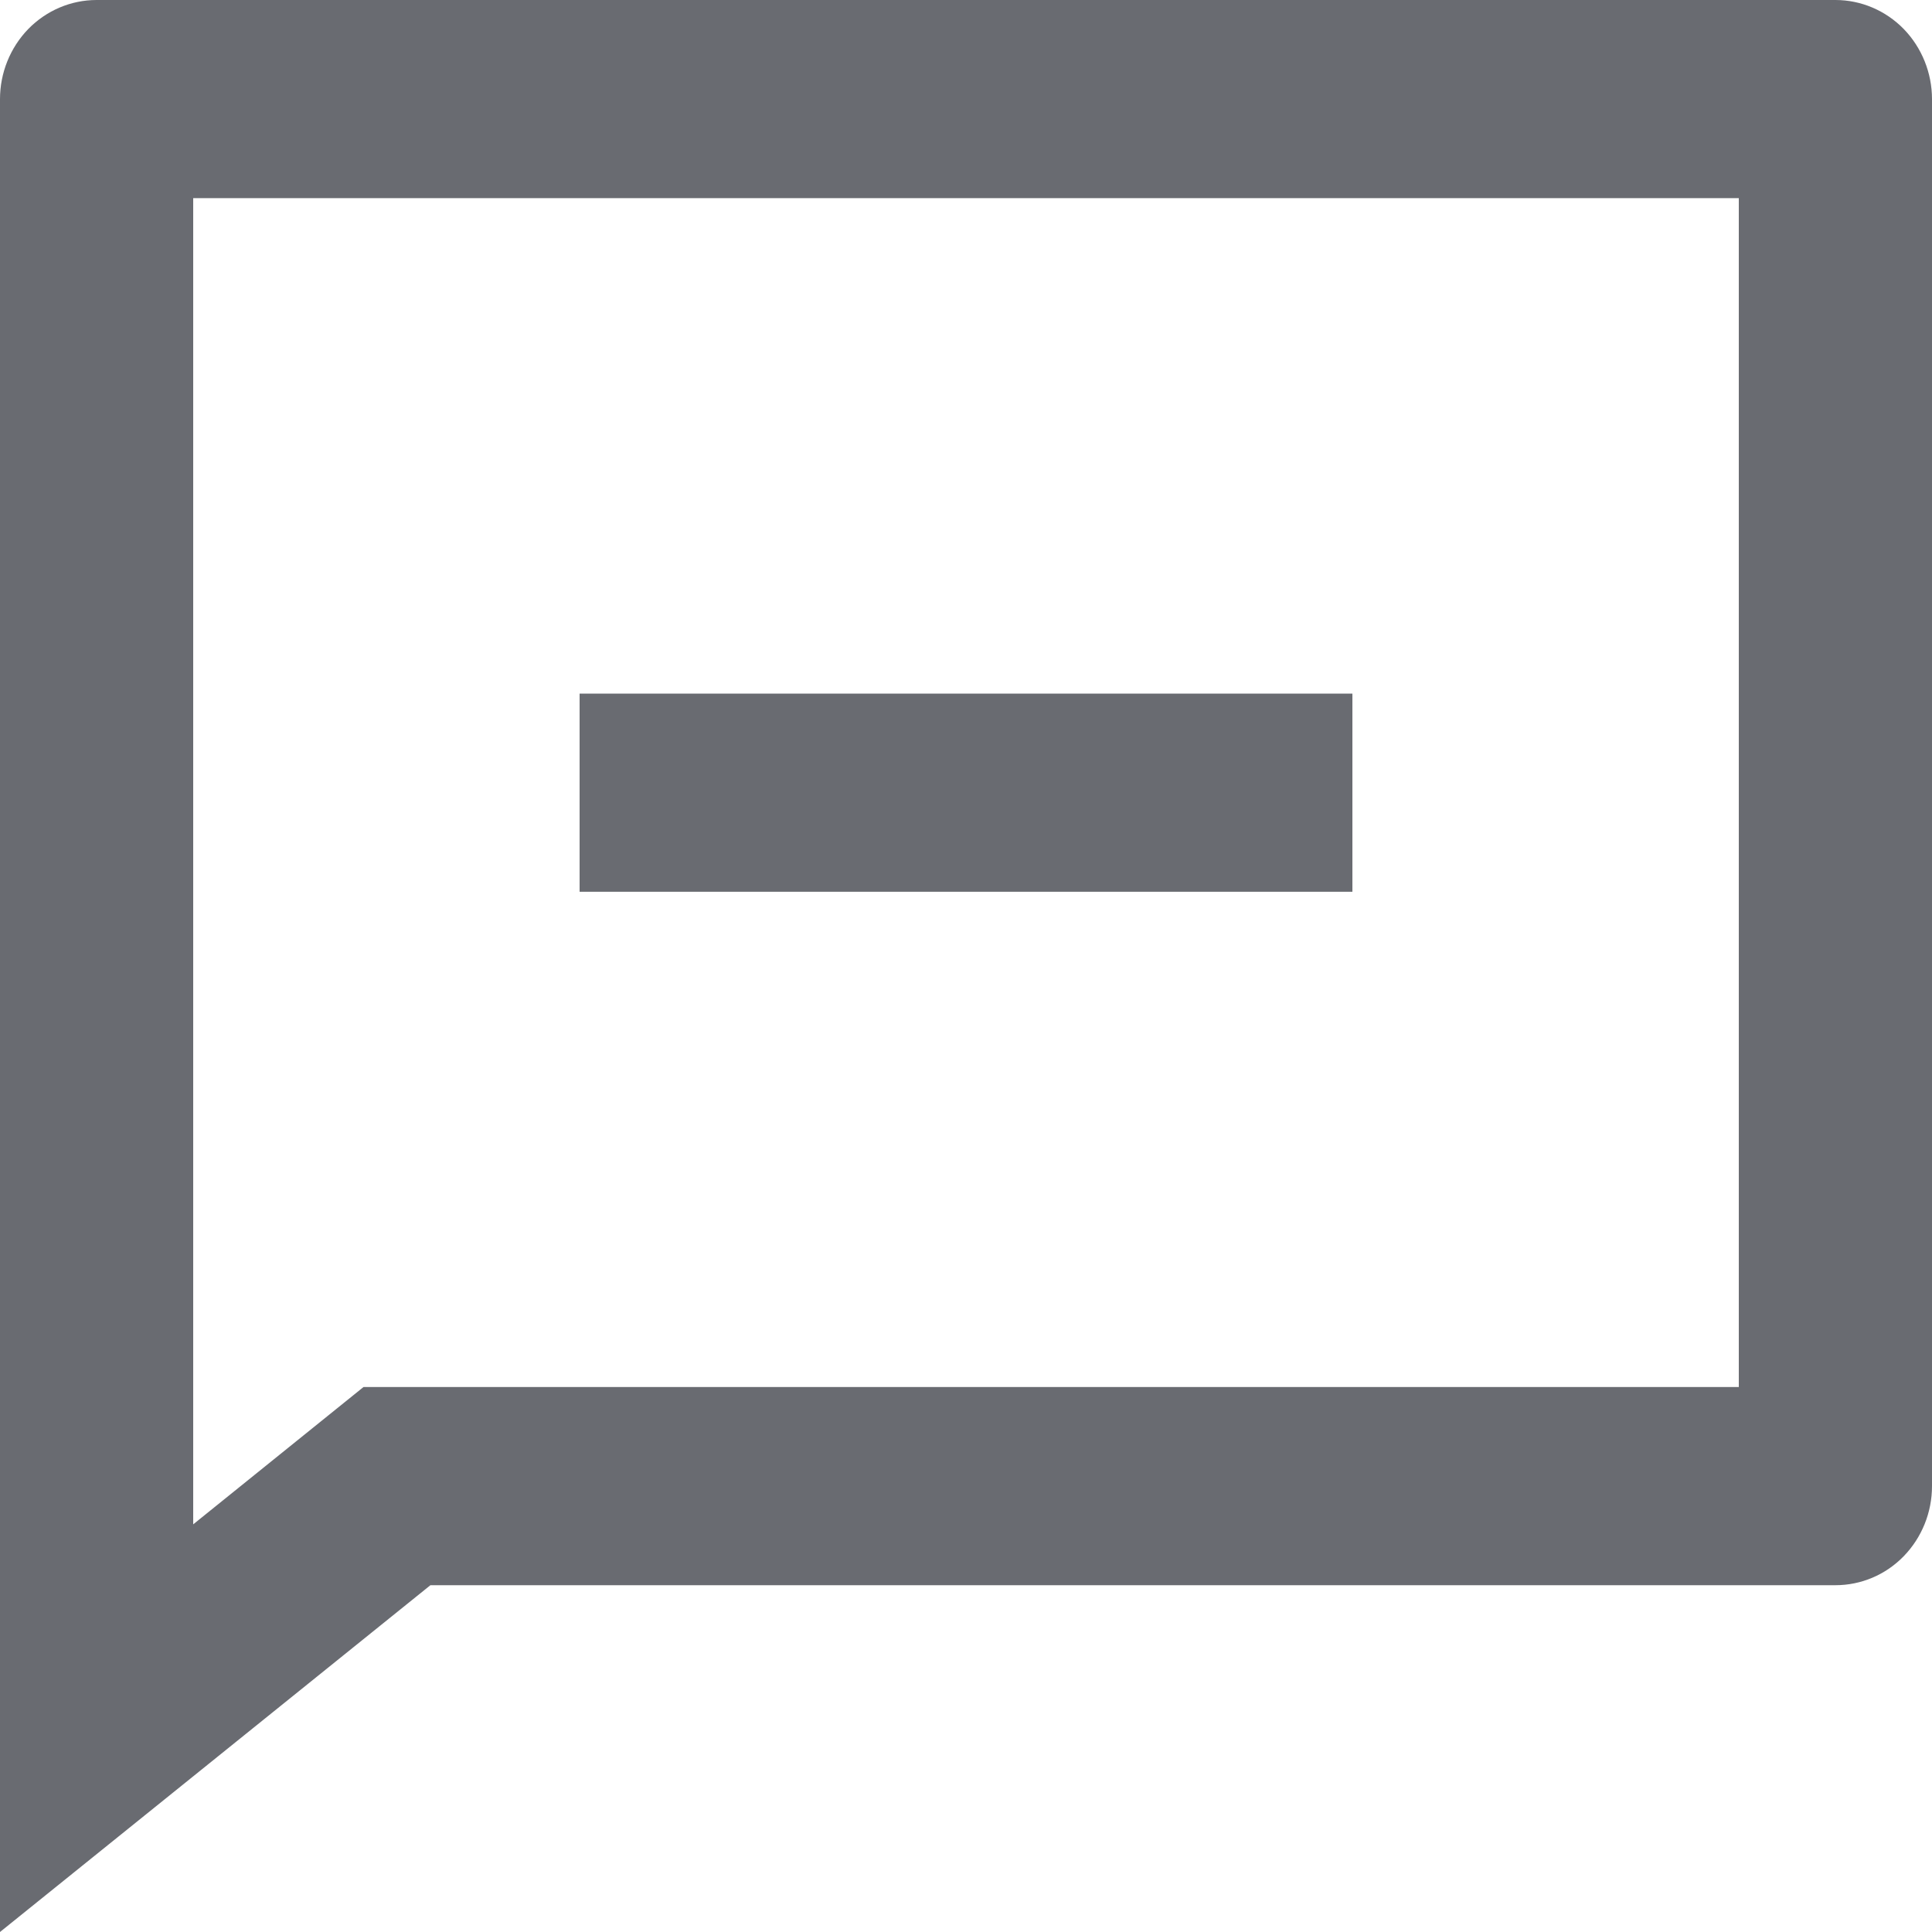 <svg width="14" height="14" viewBox="0 0 14 14" fill="none" xmlns="http://www.w3.org/2000/svg">
<path d="M3.119 11.487L0 14V0.718C0 0.528 0.074 0.345 0.205 0.21C0.336 0.076 0.514 0 0.7 0H13.3C13.486 0 13.664 0.076 13.795 0.21C13.926 0.345 14 0.528 14 0.718V10.769C14 10.96 13.926 11.142 13.795 11.277C13.664 11.412 13.486 11.487 13.3 11.487H3.119ZM2.634 10.051H12.6V1.436H1.4V11.046L2.634 10.051ZM4.2 5.026H9.8V6.462H4.2V5.026Z" fill="#696B71"/>
</svg>
